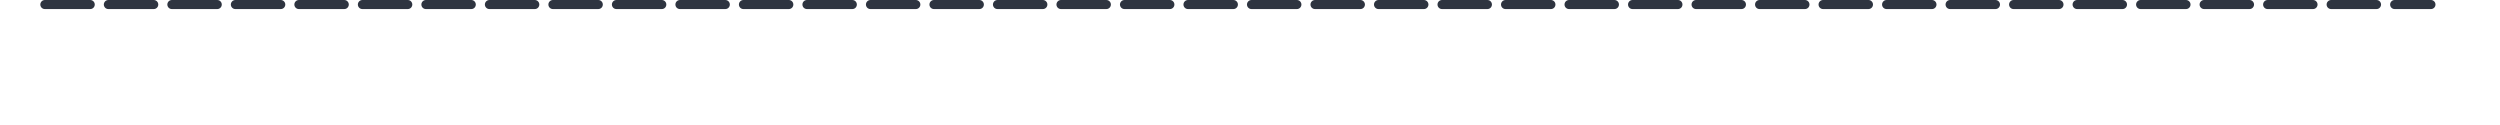 <svg xmlns="http://www.w3.org/2000/svg" xmlns:xlink="http://www.w3.org/1999/xlink" width="800" zoomAndPan="magnify" viewBox="0 0 600 30" height="40" preserveAspectRatio="xMidYMid meet" version="1.0"><defs><clipPath id="e0e2342b3b"><path d="M 9.676 0 L 585 0 L 585 3 L 9.676 3 Z M 9.676 0 " clip-rule="nonzero"/></clipPath></defs><g clip-path="url(#e0e2342b3b)"><path fill="#2e3440" d="M 10.766 0 L 21.652 0 C 21.797 0 21.938 0.027 22.07 0.082 C 22.203 0.137 22.32 0.215 22.422 0.32 C 22.523 0.422 22.605 0.539 22.66 0.672 C 22.715 0.805 22.742 0.945 22.742 1.09 C 22.742 1.234 22.715 1.371 22.66 1.504 C 22.605 1.641 22.523 1.758 22.422 1.859 C 22.32 1.961 22.203 2.039 22.07 2.094 C 21.938 2.148 21.797 2.176 21.652 2.176 L 10.766 2.176 C 10.621 2.176 10.484 2.148 10.348 2.094 C 10.215 2.039 10.098 1.961 9.996 1.859 C 9.895 1.758 9.816 1.641 9.762 1.504 C 9.703 1.371 9.676 1.234 9.676 1.09 C 9.676 0.945 9.703 0.805 9.762 0.672 C 9.816 0.539 9.895 0.422 9.996 0.32 C 10.098 0.215 10.215 0.137 10.348 0.082 C 10.484 0.027 10.621 0 10.766 0 Z M 26.008 0 L 36.895 0 C 37.039 0 37.18 0.027 37.312 0.082 C 37.445 0.137 37.562 0.215 37.664 0.32 C 37.766 0.422 37.848 0.539 37.902 0.672 C 37.957 0.805 37.984 0.945 37.984 1.09 C 37.984 1.234 37.957 1.371 37.902 1.504 C 37.848 1.641 37.766 1.758 37.664 1.859 C 37.562 1.961 37.445 2.039 37.312 2.094 C 37.18 2.148 37.039 2.176 36.895 2.176 L 26.008 2.176 C 25.863 2.176 25.727 2.148 25.59 2.094 C 25.457 2.039 25.34 1.961 25.238 1.859 C 25.137 1.758 25.059 1.641 25.004 1.504 C 24.945 1.371 24.918 1.234 24.918 1.09 C 24.918 0.945 24.945 0.805 25.004 0.672 C 25.059 0.539 25.137 0.422 25.238 0.32 C 25.34 0.215 25.457 0.137 25.59 0.082 C 25.727 0.027 25.863 0 26.008 0 Z M 41.25 0 L 52.137 0 C 52.281 0 52.422 0.027 52.555 0.082 C 52.688 0.137 52.805 0.215 52.906 0.32 C 53.008 0.422 53.086 0.539 53.145 0.672 C 53.199 0.805 53.227 0.945 53.227 1.09 C 53.227 1.234 53.199 1.371 53.145 1.504 C 53.086 1.641 53.008 1.758 52.906 1.859 C 52.805 1.961 52.688 2.039 52.555 2.094 C 52.422 2.148 52.281 2.176 52.137 2.176 L 41.25 2.176 C 41.105 2.176 40.965 2.148 40.832 2.094 C 40.699 2.039 40.582 1.961 40.48 1.859 C 40.379 1.758 40.301 1.641 40.246 1.504 C 40.188 1.371 40.16 1.234 40.16 1.09 C 40.16 0.945 40.188 0.805 40.246 0.672 C 40.301 0.539 40.379 0.422 40.48 0.32 C 40.582 0.215 40.699 0.137 40.832 0.082 C 40.965 0.027 41.105 0 41.25 0 Z M 56.492 0 L 67.379 0 C 67.523 0 67.664 0.027 67.797 0.082 C 67.93 0.137 68.047 0.215 68.148 0.32 C 68.25 0.422 68.328 0.539 68.387 0.672 C 68.441 0.805 68.469 0.945 68.469 1.09 C 68.469 1.234 68.441 1.371 68.387 1.504 C 68.328 1.641 68.25 1.758 68.148 1.859 C 68.047 1.961 67.93 2.039 67.797 2.094 C 67.664 2.148 67.523 2.176 67.379 2.176 L 56.492 2.176 C 56.348 2.176 56.207 2.148 56.074 2.094 C 55.941 2.039 55.824 1.961 55.723 1.859 C 55.621 1.758 55.543 1.641 55.484 1.504 C 55.43 1.371 55.402 1.234 55.402 1.09 C 55.402 0.945 55.43 0.805 55.484 0.672 C 55.543 0.539 55.621 0.422 55.723 0.32 C 55.824 0.215 55.941 0.137 56.074 0.082 C 56.207 0.027 56.348 0 56.492 0 Z M 71.734 0 L 82.621 0 C 82.766 0 82.902 0.027 83.039 0.082 C 83.172 0.137 83.289 0.215 83.391 0.32 C 83.492 0.422 83.57 0.539 83.625 0.672 C 83.684 0.805 83.711 0.945 83.711 1.09 C 83.711 1.234 83.684 1.371 83.625 1.504 C 83.57 1.641 83.492 1.758 83.391 1.859 C 83.289 1.961 83.172 2.039 83.039 2.094 C 82.902 2.148 82.766 2.176 82.621 2.176 L 71.734 2.176 C 71.59 2.176 71.449 2.148 71.316 2.094 C 71.184 2.039 71.066 1.961 70.965 1.859 C 70.863 1.758 70.785 1.641 70.727 1.504 C 70.672 1.371 70.645 1.234 70.645 1.09 C 70.645 0.945 70.672 0.805 70.727 0.672 C 70.785 0.539 70.863 0.422 70.965 0.32 C 71.066 0.215 71.184 0.137 71.316 0.082 C 71.449 0.027 71.59 0 71.734 0 Z M 86.977 0 L 97.863 0 C 98.008 0 98.145 0.027 98.281 0.082 C 98.414 0.137 98.531 0.215 98.633 0.32 C 98.734 0.422 98.812 0.539 98.867 0.672 C 98.926 0.805 98.953 0.945 98.953 1.09 C 98.953 1.234 98.926 1.371 98.867 1.504 C 98.812 1.641 98.734 1.758 98.633 1.859 C 98.531 1.961 98.414 2.039 98.281 2.094 C 98.145 2.148 98.008 2.176 97.863 2.176 L 86.977 2.176 C 86.832 2.176 86.691 2.148 86.559 2.094 C 86.426 2.039 86.309 1.961 86.207 1.859 C 86.105 1.758 86.023 1.641 85.969 1.504 C 85.914 1.371 85.887 1.234 85.887 1.09 C 85.887 0.945 85.914 0.805 85.969 0.672 C 86.023 0.539 86.105 0.422 86.207 0.32 C 86.309 0.215 86.426 0.137 86.559 0.082 C 86.691 0.027 86.832 0 86.977 0 Z M 102.219 0 L 113.105 0 C 113.25 0 113.387 0.027 113.52 0.082 C 113.656 0.137 113.773 0.215 113.875 0.32 C 113.977 0.422 114.055 0.539 114.109 0.672 C 114.164 0.805 114.195 0.945 114.195 1.09 C 114.195 1.234 114.164 1.371 114.109 1.504 C 114.055 1.641 113.977 1.758 113.875 1.859 C 113.773 1.961 113.656 2.039 113.52 2.094 C 113.387 2.148 113.25 2.176 113.105 2.176 L 102.219 2.176 C 102.074 2.176 101.934 2.148 101.801 2.094 C 101.668 2.039 101.551 1.961 101.449 1.859 C 101.348 1.758 101.266 1.641 101.211 1.504 C 101.156 1.371 101.129 1.234 101.129 1.09 C 101.129 0.945 101.156 0.805 101.211 0.672 C 101.266 0.539 101.348 0.422 101.449 0.32 C 101.551 0.215 101.668 0.137 101.801 0.082 C 101.934 0.027 102.074 0 102.219 0 Z M 117.461 0 L 128.348 0 C 128.492 0 128.629 0.027 128.762 0.082 C 128.898 0.137 129.016 0.215 129.117 0.32 C 129.219 0.422 129.297 0.539 129.352 0.672 C 129.406 0.805 129.434 0.945 129.434 1.09 C 129.434 1.234 129.406 1.371 129.352 1.504 C 129.297 1.641 129.219 1.758 129.117 1.859 C 129.016 1.961 128.898 2.039 128.762 2.094 C 128.629 2.148 128.492 2.176 128.348 2.176 L 117.461 2.176 C 117.316 2.176 117.176 2.148 117.043 2.094 C 116.91 2.039 116.793 1.961 116.691 1.859 C 116.586 1.758 116.508 1.641 116.453 1.504 C 116.398 1.371 116.371 1.234 116.371 1.09 C 116.371 0.945 116.398 0.805 116.453 0.672 C 116.508 0.539 116.586 0.422 116.691 0.32 C 116.793 0.215 116.91 0.137 117.043 0.082 C 117.176 0.027 117.316 0 117.461 0 Z M 132.703 0 L 143.59 0 C 143.734 0 143.871 0.027 144.004 0.082 C 144.141 0.137 144.258 0.215 144.359 0.32 C 144.461 0.422 144.539 0.539 144.594 0.672 C 144.648 0.805 144.676 0.945 144.676 1.09 C 144.676 1.234 144.648 1.371 144.594 1.504 C 144.539 1.641 144.461 1.758 144.359 1.859 C 144.258 1.961 144.141 2.039 144.004 2.094 C 143.871 2.148 143.734 2.176 143.59 2.176 L 132.703 2.176 C 132.559 2.176 132.418 2.148 132.285 2.094 C 132.152 2.039 132.035 1.961 131.934 1.859 C 131.828 1.758 131.75 1.641 131.695 1.504 C 131.641 1.371 131.613 1.234 131.613 1.09 C 131.613 0.945 131.641 0.805 131.695 0.672 C 131.75 0.539 131.828 0.422 131.934 0.32 C 132.035 0.215 132.152 0.137 132.285 0.082 C 132.418 0.027 132.559 0 132.703 0 Z M 147.945 0 L 158.832 0 C 158.977 0 159.113 0.027 159.246 0.082 C 159.379 0.137 159.5 0.215 159.602 0.32 C 159.703 0.422 159.781 0.539 159.836 0.672 C 159.891 0.805 159.918 0.945 159.918 1.09 C 159.918 1.234 159.891 1.371 159.836 1.504 C 159.781 1.641 159.703 1.758 159.602 1.859 C 159.5 1.961 159.379 2.039 159.246 2.094 C 159.113 2.148 158.977 2.176 158.832 2.176 L 147.945 2.176 C 147.801 2.176 147.66 2.148 147.527 2.094 C 147.395 2.039 147.277 1.961 147.172 1.859 C 147.07 1.758 146.992 1.641 146.938 1.504 C 146.883 1.371 146.855 1.234 146.855 1.09 C 146.855 0.945 146.883 0.805 146.938 0.672 C 146.992 0.539 147.07 0.422 147.172 0.32 C 147.277 0.215 147.395 0.137 147.527 0.082 C 147.66 0.027 147.801 0 147.945 0 Z M 163.184 0 L 174.074 0 C 174.219 0 174.355 0.027 174.488 0.082 C 174.621 0.137 174.742 0.215 174.844 0.32 C 174.945 0.422 175.023 0.539 175.078 0.672 C 175.133 0.805 175.16 0.945 175.16 1.09 C 175.16 1.234 175.133 1.371 175.078 1.504 C 175.023 1.641 174.945 1.758 174.844 1.859 C 174.742 1.961 174.621 2.039 174.488 2.094 C 174.355 2.148 174.219 2.176 174.074 2.176 L 163.184 2.176 C 163.043 2.176 162.902 2.148 162.77 2.094 C 162.637 2.039 162.52 1.961 162.414 1.859 C 162.312 1.758 162.234 1.641 162.18 1.504 C 162.125 1.371 162.098 1.234 162.098 1.09 C 162.098 0.945 162.125 0.805 162.18 0.672 C 162.234 0.539 162.312 0.422 162.414 0.32 C 162.52 0.215 162.637 0.137 162.77 0.082 C 162.902 0.027 163.043 0 163.184 0 Z M 178.426 0 L 189.316 0 C 189.457 0 189.598 0.027 189.73 0.082 C 189.863 0.137 189.98 0.215 190.086 0.32 C 190.188 0.422 190.266 0.539 190.32 0.672 C 190.375 0.805 190.402 0.945 190.402 1.09 C 190.402 1.234 190.375 1.371 190.32 1.504 C 190.266 1.641 190.188 1.758 190.086 1.859 C 189.98 1.961 189.863 2.039 189.73 2.094 C 189.598 2.148 189.457 2.176 189.316 2.176 L 178.426 2.176 C 178.281 2.176 178.145 2.148 178.012 2.094 C 177.879 2.039 177.758 1.961 177.656 1.859 C 177.555 1.758 177.477 1.641 177.422 1.504 C 177.367 1.371 177.34 1.234 177.34 1.09 C 177.34 0.945 177.367 0.805 177.422 0.672 C 177.477 0.539 177.555 0.422 177.656 0.32 C 177.758 0.215 177.879 0.137 178.012 0.082 C 178.145 0.027 178.281 0 178.426 0 Z M 193.668 0 L 204.555 0 C 204.699 0 204.84 0.027 204.973 0.082 C 205.105 0.137 205.223 0.215 205.328 0.32 C 205.43 0.422 205.508 0.539 205.562 0.672 C 205.617 0.805 205.645 0.945 205.645 1.09 C 205.645 1.234 205.617 1.371 205.562 1.504 C 205.508 1.641 205.43 1.758 205.328 1.859 C 205.223 1.961 205.105 2.039 204.973 2.094 C 204.84 2.148 204.699 2.176 204.555 2.176 L 193.668 2.176 C 193.523 2.176 193.387 2.148 193.254 2.094 C 193.121 2.039 193 1.961 192.898 1.859 C 192.797 1.758 192.719 1.641 192.664 1.504 C 192.609 1.371 192.582 1.234 192.582 1.09 C 192.582 0.945 192.609 0.805 192.664 0.672 C 192.719 0.539 192.797 0.422 192.898 0.32 C 193 0.215 193.121 0.137 193.254 0.082 C 193.387 0.027 193.523 0 193.668 0 Z M 208.91 0 L 219.797 0 C 219.941 0 220.082 0.027 220.215 0.082 C 220.348 0.137 220.465 0.215 220.566 0.32 C 220.672 0.422 220.75 0.539 220.805 0.672 C 220.859 0.805 220.887 0.945 220.887 1.09 C 220.887 1.234 220.859 1.371 220.805 1.504 C 220.75 1.641 220.672 1.758 220.566 1.859 C 220.465 1.961 220.348 2.039 220.215 2.094 C 220.082 2.148 219.941 2.176 219.797 2.176 L 208.91 2.176 C 208.766 2.176 208.629 2.148 208.496 2.094 C 208.359 2.039 208.242 1.961 208.141 1.859 C 208.039 1.758 207.961 1.641 207.906 1.504 C 207.852 1.371 207.824 1.234 207.824 1.09 C 207.824 0.945 207.852 0.805 207.906 0.672 C 207.961 0.539 208.039 0.422 208.141 0.32 C 208.242 0.215 208.359 0.137 208.496 0.082 C 208.629 0.027 208.766 0 208.91 0 Z M 224.152 0 L 235.039 0 C 235.184 0 235.324 0.027 235.457 0.082 C 235.59 0.137 235.707 0.215 235.809 0.32 C 235.914 0.422 235.992 0.539 236.047 0.672 C 236.102 0.805 236.129 0.945 236.129 1.09 C 236.129 1.234 236.102 1.371 236.047 1.504 C 235.992 1.641 235.914 1.758 235.809 1.859 C 235.707 1.961 235.59 2.039 235.457 2.094 C 235.324 2.148 235.184 2.176 235.039 2.176 L 224.152 2.176 C 224.008 2.176 223.871 2.148 223.738 2.094 C 223.602 2.039 223.484 1.961 223.383 1.859 C 223.281 1.758 223.203 1.641 223.148 1.504 C 223.094 1.371 223.066 1.234 223.066 1.09 C 223.066 0.945 223.094 0.805 223.148 0.672 C 223.203 0.539 223.281 0.422 223.383 0.32 C 223.484 0.215 223.602 0.137 223.738 0.082 C 223.871 0.027 224.008 0 224.152 0 Z M 239.395 0 L 250.281 0 C 250.426 0 250.566 0.027 250.699 0.082 C 250.832 0.137 250.949 0.215 251.051 0.32 C 251.152 0.422 251.234 0.539 251.289 0.672 C 251.344 0.805 251.371 0.945 251.371 1.09 C 251.371 1.234 251.344 1.371 251.289 1.504 C 251.234 1.641 251.152 1.758 251.051 1.859 C 250.949 1.961 250.832 2.039 250.699 2.094 C 250.566 2.148 250.426 2.176 250.281 2.176 L 239.395 2.176 C 239.25 2.176 239.113 2.148 238.977 2.094 C 238.844 2.039 238.727 1.961 238.625 1.859 C 238.523 1.758 238.445 1.641 238.391 1.504 C 238.336 1.371 238.305 1.234 238.305 1.09 C 238.305 0.945 238.336 0.805 238.391 0.672 C 238.445 0.539 238.523 0.422 238.625 0.32 C 238.727 0.215 238.844 0.137 238.977 0.082 C 239.113 0.027 239.25 0 239.395 0 Z M 254.637 0 L 265.523 0 C 265.668 0 265.809 0.027 265.941 0.082 C 266.074 0.137 266.191 0.215 266.293 0.32 C 266.395 0.422 266.477 0.539 266.531 0.672 C 266.586 0.805 266.613 0.945 266.613 1.09 C 266.613 1.234 266.586 1.371 266.531 1.504 C 266.477 1.641 266.395 1.758 266.293 1.859 C 266.191 1.961 266.074 2.039 265.941 2.094 C 265.809 2.148 265.668 2.176 265.523 2.176 L 254.637 2.176 C 254.492 2.176 254.355 2.148 254.219 2.094 C 254.086 2.039 253.969 1.961 253.867 1.859 C 253.766 1.758 253.688 1.641 253.633 1.504 C 253.574 1.371 253.547 1.234 253.547 1.09 C 253.547 0.945 253.574 0.805 253.633 0.672 C 253.688 0.539 253.766 0.422 253.867 0.32 C 253.969 0.215 254.086 0.137 254.219 0.082 C 254.355 0.027 254.492 0 254.637 0 Z M 269.879 0 L 280.766 0 C 280.91 0 281.051 0.027 281.184 0.082 C 281.316 0.137 281.434 0.215 281.535 0.32 C 281.637 0.422 281.715 0.539 281.773 0.672 C 281.828 0.805 281.855 0.945 281.855 1.09 C 281.855 1.234 281.828 1.371 281.773 1.504 C 281.715 1.641 281.637 1.758 281.535 1.859 C 281.434 1.961 281.316 2.039 281.184 2.094 C 281.051 2.148 280.91 2.176 280.766 2.176 L 269.879 2.176 C 269.734 2.176 269.598 2.148 269.461 2.094 C 269.328 2.039 269.211 1.961 269.109 1.859 C 269.008 1.758 268.93 1.641 268.875 1.504 C 268.816 1.371 268.789 1.234 268.789 1.09 C 268.789 0.945 268.816 0.805 268.875 0.672 C 268.93 0.539 269.008 0.422 269.109 0.32 C 269.211 0.215 269.328 0.137 269.461 0.082 C 269.598 0.027 269.734 0 269.879 0 Z M 285.121 0 L 296.008 0 C 296.152 0 296.293 0.027 296.426 0.082 C 296.559 0.137 296.676 0.215 296.777 0.32 C 296.879 0.422 296.957 0.539 297.016 0.672 C 297.07 0.805 297.098 0.945 297.098 1.09 C 297.098 1.234 297.07 1.371 297.016 1.504 C 296.957 1.641 296.879 1.758 296.777 1.859 C 296.676 1.961 296.559 2.039 296.426 2.094 C 296.293 2.148 296.152 2.176 296.008 2.176 L 285.121 2.176 C 284.977 2.176 284.836 2.148 284.703 2.094 C 284.57 2.039 284.453 1.961 284.352 1.859 C 284.25 1.758 284.172 1.641 284.113 1.504 C 284.059 1.371 284.031 1.234 284.031 1.09 C 284.031 0.945 284.059 0.805 284.113 0.672 C 284.172 0.539 284.25 0.422 284.352 0.32 C 284.453 0.215 284.57 0.137 284.703 0.082 C 284.836 0.027 284.977 0 285.121 0 Z M 300.363 0 L 311.25 0 C 311.395 0 311.535 0.027 311.668 0.082 C 311.801 0.137 311.918 0.215 312.02 0.32 C 312.121 0.422 312.199 0.539 312.254 0.672 C 312.312 0.805 312.34 0.945 312.34 1.09 C 312.34 1.234 312.312 1.371 312.254 1.504 C 312.199 1.641 312.121 1.758 312.02 1.859 C 311.918 1.961 311.801 2.039 311.668 2.094 C 311.535 2.148 311.395 2.176 311.25 2.176 L 300.363 2.176 C 300.219 2.176 300.078 2.148 299.945 2.094 C 299.812 2.039 299.695 1.961 299.594 1.859 C 299.492 1.758 299.414 1.641 299.355 1.504 C 299.301 1.371 299.273 1.234 299.273 1.09 C 299.273 0.945 299.301 0.805 299.355 0.672 C 299.414 0.539 299.492 0.422 299.594 0.32 C 299.695 0.215 299.812 0.137 299.945 0.082 C 300.078 0.027 300.219 0 300.363 0 Z M 315.605 0 L 326.492 0 C 326.637 0 326.773 0.027 326.91 0.082 C 327.043 0.137 327.16 0.215 327.262 0.32 C 327.363 0.422 327.441 0.539 327.496 0.672 C 327.555 0.805 327.582 0.945 327.582 1.09 C 327.582 1.234 327.555 1.371 327.496 1.504 C 327.441 1.641 327.363 1.758 327.262 1.859 C 327.16 1.961 327.043 2.039 326.91 2.094 C 326.773 2.148 326.637 2.176 326.492 2.176 L 315.605 2.176 C 315.461 2.176 315.32 2.148 315.188 2.094 C 315.055 2.039 314.938 1.961 314.836 1.859 C 314.734 1.758 314.652 1.641 314.598 1.504 C 314.543 1.371 314.516 1.234 314.516 1.09 C 314.516 0.945 314.543 0.805 314.598 0.672 C 314.652 0.539 314.734 0.422 314.836 0.32 C 314.938 0.215 315.055 0.137 315.188 0.082 C 315.32 0.027 315.461 0 315.605 0 Z M 330.848 0 L 341.734 0 C 341.879 0 342.016 0.027 342.152 0.082 C 342.285 0.137 342.402 0.215 342.504 0.32 C 342.605 0.422 342.684 0.539 342.738 0.672 C 342.793 0.805 342.824 0.945 342.824 1.09 C 342.824 1.234 342.793 1.371 342.738 1.504 C 342.684 1.641 342.605 1.758 342.504 1.859 C 342.402 1.961 342.285 2.039 342.152 2.094 C 342.016 2.148 341.879 2.176 341.734 2.176 L 330.848 2.176 C 330.703 2.176 330.562 2.148 330.43 2.094 C 330.297 2.039 330.18 1.961 330.078 1.859 C 329.977 1.758 329.895 1.641 329.84 1.504 C 329.785 1.371 329.758 1.234 329.758 1.09 C 329.758 0.945 329.785 0.805 329.84 0.672 C 329.895 0.539 329.977 0.422 330.078 0.32 C 330.18 0.215 330.297 0.137 330.43 0.082 C 330.562 0.027 330.703 0 330.848 0 Z M 346.09 0 L 356.977 0 C 357.121 0 357.258 0.027 357.391 0.082 C 357.527 0.137 357.645 0.215 357.746 0.32 C 357.848 0.422 357.926 0.539 357.98 0.672 C 358.035 0.805 358.066 0.945 358.066 1.09 C 358.066 1.234 358.035 1.371 357.98 1.504 C 357.926 1.641 357.848 1.758 357.746 1.859 C 357.645 1.961 357.527 2.039 357.391 2.094 C 357.258 2.148 357.121 2.176 356.977 2.176 L 346.09 2.176 C 345.945 2.176 345.805 2.148 345.672 2.094 C 345.539 2.039 345.422 1.961 345.32 1.859 C 345.215 1.758 345.137 1.641 345.082 1.504 C 345.027 1.371 345 1.234 345 1.09 C 345 0.945 345.027 0.805 345.082 0.672 C 345.137 0.539 345.215 0.422 345.32 0.32 C 345.422 0.215 345.539 0.137 345.672 0.082 C 345.805 0.027 345.945 0 346.09 0 Z M 361.332 0 L 372.219 0 C 372.363 0 372.5 0.027 372.633 0.082 C 372.77 0.137 372.887 0.215 372.988 0.32 C 373.09 0.422 373.168 0.539 373.223 0.672 C 373.277 0.805 373.305 0.945 373.305 1.09 C 373.305 1.234 373.277 1.371 373.223 1.504 C 373.168 1.641 373.09 1.758 372.988 1.859 C 372.887 1.961 372.77 2.039 372.633 2.094 C 372.5 2.148 372.363 2.176 372.219 2.176 L 361.332 2.176 C 361.188 2.176 361.047 2.148 360.914 2.094 C 360.781 2.039 360.664 1.961 360.562 1.859 C 360.457 1.758 360.379 1.641 360.324 1.504 C 360.27 1.371 360.242 1.234 360.242 1.09 C 360.242 0.945 360.27 0.805 360.324 0.672 C 360.379 0.539 360.457 0.422 360.562 0.32 C 360.664 0.215 360.781 0.137 360.914 0.082 C 361.047 0.027 361.188 0 361.332 0 Z M 376.574 0 L 387.461 0 C 387.605 0 387.742 0.027 387.875 0.082 C 388.008 0.137 388.129 0.215 388.23 0.32 C 388.332 0.422 388.41 0.539 388.465 0.672 C 388.52 0.805 388.547 0.945 388.547 1.09 C 388.547 1.234 388.52 1.371 388.465 1.504 C 388.41 1.641 388.332 1.758 388.23 1.859 C 388.129 1.961 388.008 2.039 387.875 2.094 C 387.742 2.148 387.605 2.176 387.461 2.176 L 376.574 2.176 C 376.43 2.176 376.289 2.148 376.156 2.094 C 376.023 2.039 375.906 1.961 375.801 1.859 C 375.699 1.758 375.621 1.641 375.566 1.504 C 375.512 1.371 375.484 1.234 375.484 1.09 C 375.484 0.945 375.512 0.805 375.566 0.672 C 375.621 0.539 375.699 0.422 375.801 0.32 C 375.906 0.215 376.023 0.137 376.156 0.082 C 376.289 0.027 376.43 0 376.574 0 Z M 391.816 0 L 402.703 0 C 402.848 0 402.984 0.027 403.117 0.082 C 403.25 0.137 403.371 0.215 403.473 0.32 C 403.574 0.422 403.652 0.539 403.707 0.672 C 403.762 0.805 403.789 0.945 403.789 1.09 C 403.789 1.234 403.762 1.371 403.707 1.504 C 403.652 1.641 403.574 1.758 403.473 1.859 C 403.371 1.961 403.25 2.039 403.117 2.094 C 402.984 2.148 402.848 2.176 402.703 2.176 L 391.816 2.176 C 391.672 2.176 391.531 2.148 391.398 2.094 C 391.266 2.039 391.148 1.961 391.043 1.859 C 390.941 1.758 390.863 1.641 390.809 1.504 C 390.754 1.371 390.727 1.234 390.727 1.09 C 390.727 0.945 390.754 0.805 390.809 0.672 C 390.863 0.539 390.941 0.422 391.043 0.32 C 391.148 0.215 391.266 0.137 391.398 0.082 C 391.531 0.027 391.672 0 391.816 0 Z M 407.055 0 L 417.945 0 C 418.086 0 418.227 0.027 418.359 0.082 C 418.492 0.137 418.609 0.215 418.715 0.32 C 418.816 0.422 418.895 0.539 418.949 0.672 C 419.004 0.805 419.031 0.945 419.031 1.09 C 419.031 1.234 419.004 1.371 418.949 1.504 C 418.895 1.641 418.816 1.758 418.715 1.859 C 418.609 1.961 418.492 2.039 418.359 2.094 C 418.227 2.148 418.086 2.176 417.945 2.176 L 407.055 2.176 C 406.91 2.176 406.773 2.148 406.641 2.094 C 406.508 2.039 406.387 1.961 406.285 1.859 C 406.184 1.758 406.105 1.641 406.051 1.504 C 405.996 1.371 405.969 1.234 405.969 1.09 C 405.969 0.945 405.996 0.805 406.051 0.672 C 406.105 0.539 406.184 0.422 406.285 0.32 C 406.387 0.215 406.508 0.137 406.641 0.082 C 406.773 0.027 406.91 0 407.055 0 Z M 422.297 0 L 433.184 0 C 433.328 0 433.469 0.027 433.602 0.082 C 433.734 0.137 433.852 0.215 433.957 0.32 C 434.059 0.422 434.137 0.539 434.191 0.672 C 434.246 0.805 434.273 0.945 434.273 1.09 C 434.273 1.234 434.246 1.371 434.191 1.504 C 434.137 1.641 434.059 1.758 433.957 1.859 C 433.852 1.961 433.734 2.039 433.602 2.094 C 433.469 2.148 433.328 2.176 433.184 2.176 L 422.297 2.176 C 422.152 2.176 422.016 2.148 421.883 2.094 C 421.75 2.039 421.629 1.961 421.527 1.859 C 421.426 1.758 421.348 1.641 421.293 1.504 C 421.238 1.371 421.211 1.234 421.211 1.09 C 421.211 0.945 421.238 0.805 421.293 0.672 C 421.348 0.539 421.426 0.422 421.527 0.32 C 421.629 0.215 421.75 0.137 421.883 0.082 C 422.016 0.027 422.152 0 422.297 0 Z M 437.539 0 L 448.426 0 C 448.57 0 448.711 0.027 448.844 0.082 C 448.977 0.137 449.094 0.215 449.195 0.32 C 449.301 0.422 449.379 0.539 449.434 0.672 C 449.488 0.805 449.516 0.945 449.516 1.09 C 449.516 1.234 449.488 1.371 449.434 1.504 C 449.379 1.641 449.301 1.758 449.195 1.859 C 449.094 1.961 448.977 2.039 448.844 2.094 C 448.711 2.148 448.57 2.176 448.426 2.176 L 437.539 2.176 C 437.395 2.176 437.258 2.148 437.125 2.094 C 436.992 2.039 436.871 1.961 436.77 1.859 C 436.668 1.758 436.59 1.641 436.535 1.504 C 436.48 1.371 436.453 1.234 436.453 1.09 C 436.453 0.945 436.48 0.805 436.535 0.672 C 436.59 0.539 436.668 0.422 436.77 0.32 C 436.871 0.215 436.992 0.137 437.125 0.082 C 437.258 0.027 437.395 0 437.539 0 Z M 452.781 0 L 463.668 0 C 463.812 0 463.953 0.027 464.086 0.082 C 464.219 0.137 464.336 0.215 464.438 0.32 C 464.543 0.422 464.621 0.539 464.676 0.672 C 464.73 0.805 464.758 0.945 464.758 1.09 C 464.758 1.234 464.73 1.371 464.676 1.504 C 464.621 1.641 464.543 1.758 464.438 1.859 C 464.336 1.961 464.219 2.039 464.086 2.094 C 463.953 2.148 463.812 2.176 463.668 2.176 L 452.781 2.176 C 452.637 2.176 452.5 2.148 452.367 2.094 C 452.23 2.039 452.113 1.961 452.012 1.859 C 451.91 1.758 451.832 1.641 451.777 1.504 C 451.723 1.371 451.695 1.234 451.695 1.09 C 451.695 0.945 451.723 0.805 451.777 0.672 C 451.832 0.539 451.91 0.422 452.012 0.32 C 452.113 0.215 452.23 0.137 452.367 0.082 C 452.5 0.027 452.637 0 452.781 0 Z M 468.023 0 L 478.91 0 C 479.055 0 479.195 0.027 479.328 0.082 C 479.461 0.137 479.578 0.215 479.68 0.32 C 479.781 0.422 479.863 0.539 479.918 0.672 C 479.973 0.805 480 0.945 480 1.09 C 480 1.234 479.973 1.371 479.918 1.504 C 479.863 1.641 479.781 1.758 479.68 1.859 C 479.578 1.961 479.461 2.039 479.328 2.094 C 479.195 2.148 479.055 2.176 478.91 2.176 L 468.023 2.176 C 467.879 2.176 467.742 2.148 467.609 2.094 C 467.473 2.039 467.355 1.961 467.254 1.859 C 467.152 1.758 467.074 1.641 467.02 1.504 C 466.965 1.371 466.934 1.234 466.934 1.09 C 466.934 0.945 466.965 0.805 467.02 0.672 C 467.074 0.539 467.152 0.422 467.254 0.32 C 467.355 0.215 467.473 0.137 467.609 0.082 C 467.742 0.027 467.879 0 468.023 0 Z M 483.266 0 L 494.152 0 C 494.297 0 494.438 0.027 494.57 0.082 C 494.703 0.137 494.82 0.215 494.922 0.32 C 495.023 0.422 495.105 0.539 495.16 0.672 C 495.215 0.805 495.242 0.945 495.242 1.09 C 495.242 1.234 495.215 1.371 495.16 1.504 C 495.105 1.641 495.023 1.758 494.922 1.859 C 494.82 1.961 494.703 2.039 494.57 2.094 C 494.438 2.148 494.297 2.176 494.152 2.176 L 483.266 2.176 C 483.121 2.176 482.984 2.148 482.848 2.094 C 482.715 2.039 482.598 1.961 482.496 1.859 C 482.395 1.758 482.316 1.641 482.262 1.504 C 482.203 1.371 482.176 1.234 482.176 1.09 C 482.176 0.945 482.203 0.805 482.262 0.672 C 482.316 0.539 482.395 0.422 482.496 0.32 C 482.598 0.215 482.715 0.137 482.848 0.082 C 482.984 0.027 483.121 0 483.266 0 Z M 498.508 0 L 509.395 0 C 509.539 0 509.68 0.027 509.812 0.082 C 509.945 0.137 510.062 0.215 510.164 0.32 C 510.266 0.422 510.344 0.539 510.402 0.672 C 510.457 0.805 510.484 0.945 510.484 1.09 C 510.484 1.234 510.457 1.371 510.402 1.504 C 510.344 1.641 510.266 1.758 510.164 1.859 C 510.062 1.961 509.945 2.039 509.812 2.094 C 509.68 2.148 509.539 2.176 509.395 2.176 L 498.508 2.176 C 498.363 2.176 498.227 2.148 498.09 2.094 C 497.957 2.039 497.84 1.961 497.738 1.859 C 497.637 1.758 497.559 1.641 497.504 1.504 C 497.445 1.371 497.418 1.234 497.418 1.09 C 497.418 0.945 497.445 0.805 497.504 0.672 C 497.559 0.539 497.637 0.422 497.738 0.32 C 497.84 0.215 497.957 0.137 498.09 0.082 C 498.227 0.027 498.363 0 498.508 0 Z M 513.75 0 L 524.637 0 C 524.781 0 524.922 0.027 525.055 0.082 C 525.188 0.137 525.305 0.215 525.406 0.32 C 525.508 0.422 525.586 0.539 525.645 0.672 C 525.699 0.805 525.727 0.945 525.727 1.09 C 525.727 1.234 525.699 1.371 525.645 1.504 C 525.586 1.641 525.508 1.758 525.406 1.859 C 525.305 1.961 525.188 2.039 525.055 2.094 C 524.922 2.148 524.781 2.176 524.637 2.176 L 513.75 2.176 C 513.605 2.176 513.465 2.148 513.332 2.094 C 513.199 2.039 513.082 1.961 512.98 1.859 C 512.879 1.758 512.801 1.641 512.742 1.504 C 512.688 1.371 512.66 1.234 512.66 1.09 C 512.66 0.945 512.688 0.805 512.742 0.672 C 512.801 0.539 512.879 0.422 512.98 0.32 C 513.082 0.215 513.199 0.137 513.332 0.082 C 513.465 0.027 513.605 0 513.75 0 Z M 528.992 0 L 539.879 0 C 540.023 0 540.164 0.027 540.297 0.082 C 540.43 0.137 540.547 0.215 540.648 0.32 C 540.75 0.422 540.828 0.539 540.883 0.672 C 540.941 0.805 540.969 0.945 540.969 1.09 C 540.969 1.234 540.941 1.371 540.883 1.504 C 540.828 1.641 540.75 1.758 540.648 1.859 C 540.547 1.961 540.43 2.039 540.297 2.094 C 540.164 2.148 540.023 2.176 539.879 2.176 L 528.992 2.176 C 528.848 2.176 528.707 2.148 528.574 2.094 C 528.441 2.039 528.324 1.961 528.223 1.859 C 528.121 1.758 528.043 1.641 527.984 1.504 C 527.93 1.371 527.902 1.234 527.902 1.09 C 527.902 0.945 527.93 0.805 527.984 0.672 C 528.043 0.539 528.121 0.422 528.223 0.32 C 528.324 0.215 528.441 0.137 528.574 0.082 C 528.707 0.027 528.848 0 528.992 0 Z M 544.234 0 L 555.121 0 C 555.266 0 555.402 0.027 555.539 0.082 C 555.672 0.137 555.789 0.215 555.891 0.32 C 555.992 0.422 556.07 0.539 556.125 0.672 C 556.184 0.805 556.211 0.945 556.211 1.09 C 556.211 1.234 556.184 1.371 556.125 1.504 C 556.07 1.641 555.992 1.758 555.891 1.859 C 555.789 1.961 555.672 2.039 555.539 2.094 C 555.402 2.148 555.266 2.176 555.121 2.176 L 544.234 2.176 C 544.09 2.176 543.949 2.148 543.816 2.094 C 543.684 2.039 543.566 1.961 543.465 1.859 C 543.363 1.758 543.281 1.641 543.227 1.504 C 543.172 1.371 543.145 1.234 543.145 1.09 C 543.145 0.945 543.172 0.805 543.227 0.672 C 543.281 0.539 543.363 0.422 543.465 0.32 C 543.566 0.215 543.684 0.137 543.816 0.082 C 543.949 0.027 544.09 0 544.234 0 Z M 559.477 0 L 570.363 0 C 570.508 0 570.645 0.027 570.781 0.082 C 570.914 0.137 571.031 0.215 571.133 0.32 C 571.234 0.422 571.312 0.539 571.367 0.672 C 571.426 0.805 571.453 0.945 571.453 1.09 C 571.453 1.234 571.426 1.371 571.367 1.504 C 571.312 1.641 571.234 1.758 571.133 1.859 C 571.031 1.961 570.914 2.039 570.781 2.094 C 570.645 2.148 570.508 2.176 570.363 2.176 L 559.477 2.176 C 559.332 2.176 559.191 2.148 559.059 2.094 C 558.926 2.039 558.809 1.961 558.707 1.859 C 558.605 1.758 558.523 1.641 558.469 1.504 C 558.414 1.371 558.387 1.234 558.387 1.09 C 558.387 0.945 558.414 0.805 558.469 0.672 C 558.523 0.539 558.605 0.422 558.707 0.32 C 558.809 0.215 558.926 0.137 559.059 0.082 C 559.191 0.027 559.332 0 559.477 0 Z M 574.719 0 L 583.426 0 C 583.57 0 583.711 0.027 583.844 0.082 C 583.977 0.137 584.094 0.215 584.195 0.32 C 584.301 0.422 584.379 0.539 584.434 0.672 C 584.488 0.805 584.516 0.945 584.516 1.09 C 584.516 1.234 584.488 1.371 584.434 1.504 C 584.379 1.641 584.301 1.758 584.195 1.859 C 584.094 1.961 583.977 2.039 583.844 2.094 C 583.711 2.148 583.57 2.176 583.426 2.176 L 574.719 2.176 C 574.574 2.176 574.434 2.148 574.301 2.094 C 574.168 2.039 574.051 1.961 573.949 1.859 C 573.844 1.758 573.766 1.641 573.711 1.504 C 573.656 1.371 573.629 1.234 573.629 1.09 C 573.629 0.945 573.656 0.805 573.711 0.672 C 573.766 0.539 573.844 0.422 573.949 0.32 C 574.051 0.215 574.168 0.137 574.301 0.082 C 574.434 0.027 574.574 0 574.719 0 Z M 574.719 0 " fill-opacity="1" fill-rule="nonzero"/></g></svg>